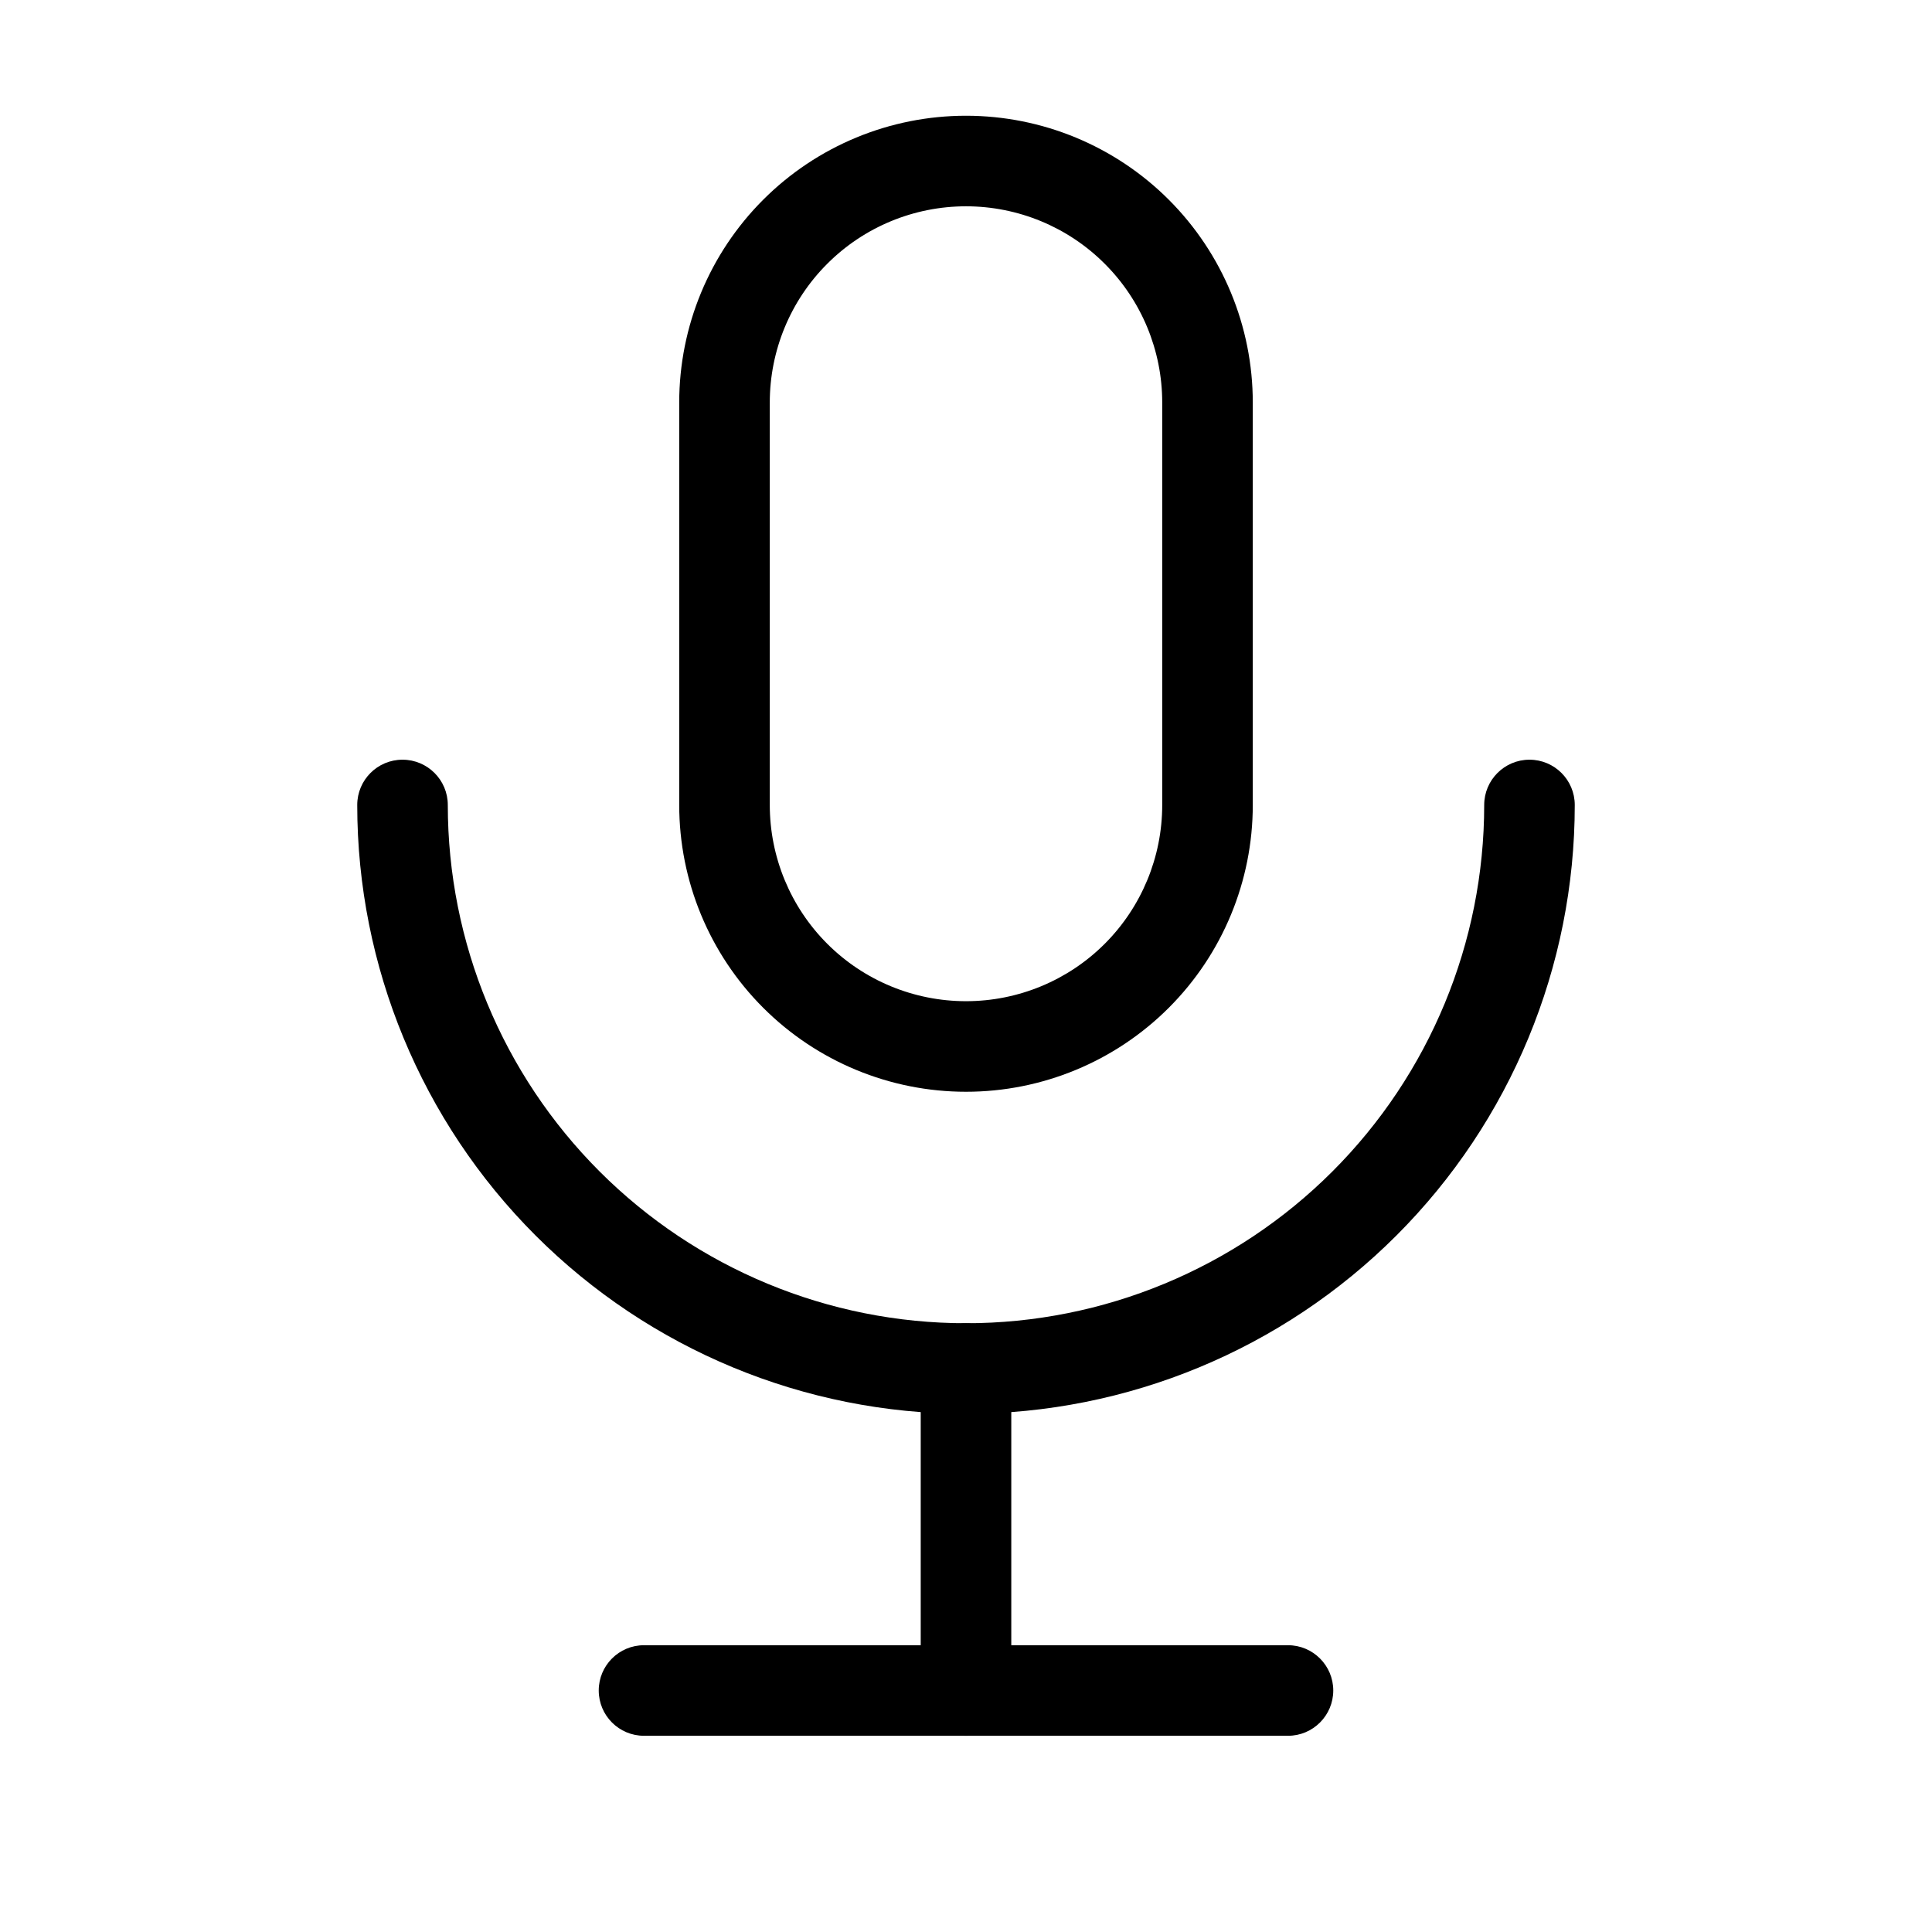 <svg viewBox="0 0 32 32" xmlns="http://www.w3.org/2000/svg">
  <path
    fill-rule="evenodd"
    clip-rule="evenodd"
    d="M16 3.417C15.138 3.417 14.311 3.759 13.702 4.369C13.092 4.978 12.75 5.805 12.75 6.667V13.333C12.75 14.195 13.092 15.022 13.702 15.632C14.311 16.241 15.138 16.583 16 16.583C16.862 16.583 17.689 16.241 18.298 15.632C18.908 15.022 19.25 14.195 19.25 13.333V6.667C19.25 5.805 18.908 4.978 18.298 4.369C17.689 3.759 16.862 3.417 16 3.417ZM12.641 3.308C13.532 2.417 14.74 1.917 16 1.917C17.26 1.917 18.468 2.417 19.359 3.308C20.25 4.199 20.75 5.407 20.75 6.667V13.333C20.75 14.593 20.25 15.801 19.359 16.692C18.468 17.583 17.26 18.083 16 18.083C14.74 18.083 13.532 17.583 12.641 16.692C11.75 15.801 11.25 14.593 11.25 13.333V6.667C11.25 5.407 11.75 4.199 12.641 3.308Z"
  />
  <path
    fill-rule="evenodd"
    clip-rule="evenodd"
    d="M6.667 12.583C7.081 12.583 7.417 12.919 7.417 13.333C7.417 15.61 8.321 17.793 9.931 19.403C11.54 21.012 13.723 21.917 16 21.917C18.276 21.917 20.46 21.012 22.069 19.403C23.679 17.793 24.583 15.61 24.583 13.333C24.583 12.919 24.919 12.583 25.333 12.583C25.747 12.583 26.083 12.919 26.083 13.333C26.083 16.008 25.021 18.572 23.13 20.463C21.239 22.354 18.674 23.417 16 23.417C13.326 23.417 10.761 22.354 8.87 20.463C6.979 18.572 5.917 16.008 5.917 13.333C5.917 12.919 6.252 12.583 6.667 12.583Z"
  />
  <path
    fill-rule="evenodd"
    clip-rule="evenodd"
    d="M9.917 28C9.917 27.586 10.252 27.25 10.667 27.25H21.333C21.747 27.25 22.083 27.586 22.083 28C22.083 28.414 21.747 28.75 21.333 28.75H10.667C10.252 28.75 9.917 28.414 9.917 28Z"
  />
  <path
    fill-rule="evenodd"
    clip-rule="evenodd"
    d="M16 21.917C16.414 21.917 16.75 22.253 16.75 22.667V28C16.75 28.414 16.414 28.75 16 28.75C15.586 28.75 15.25 28.414 15.25 28V22.667C15.25 22.253 15.586 21.917 16 21.917Z"
  />
</svg>
